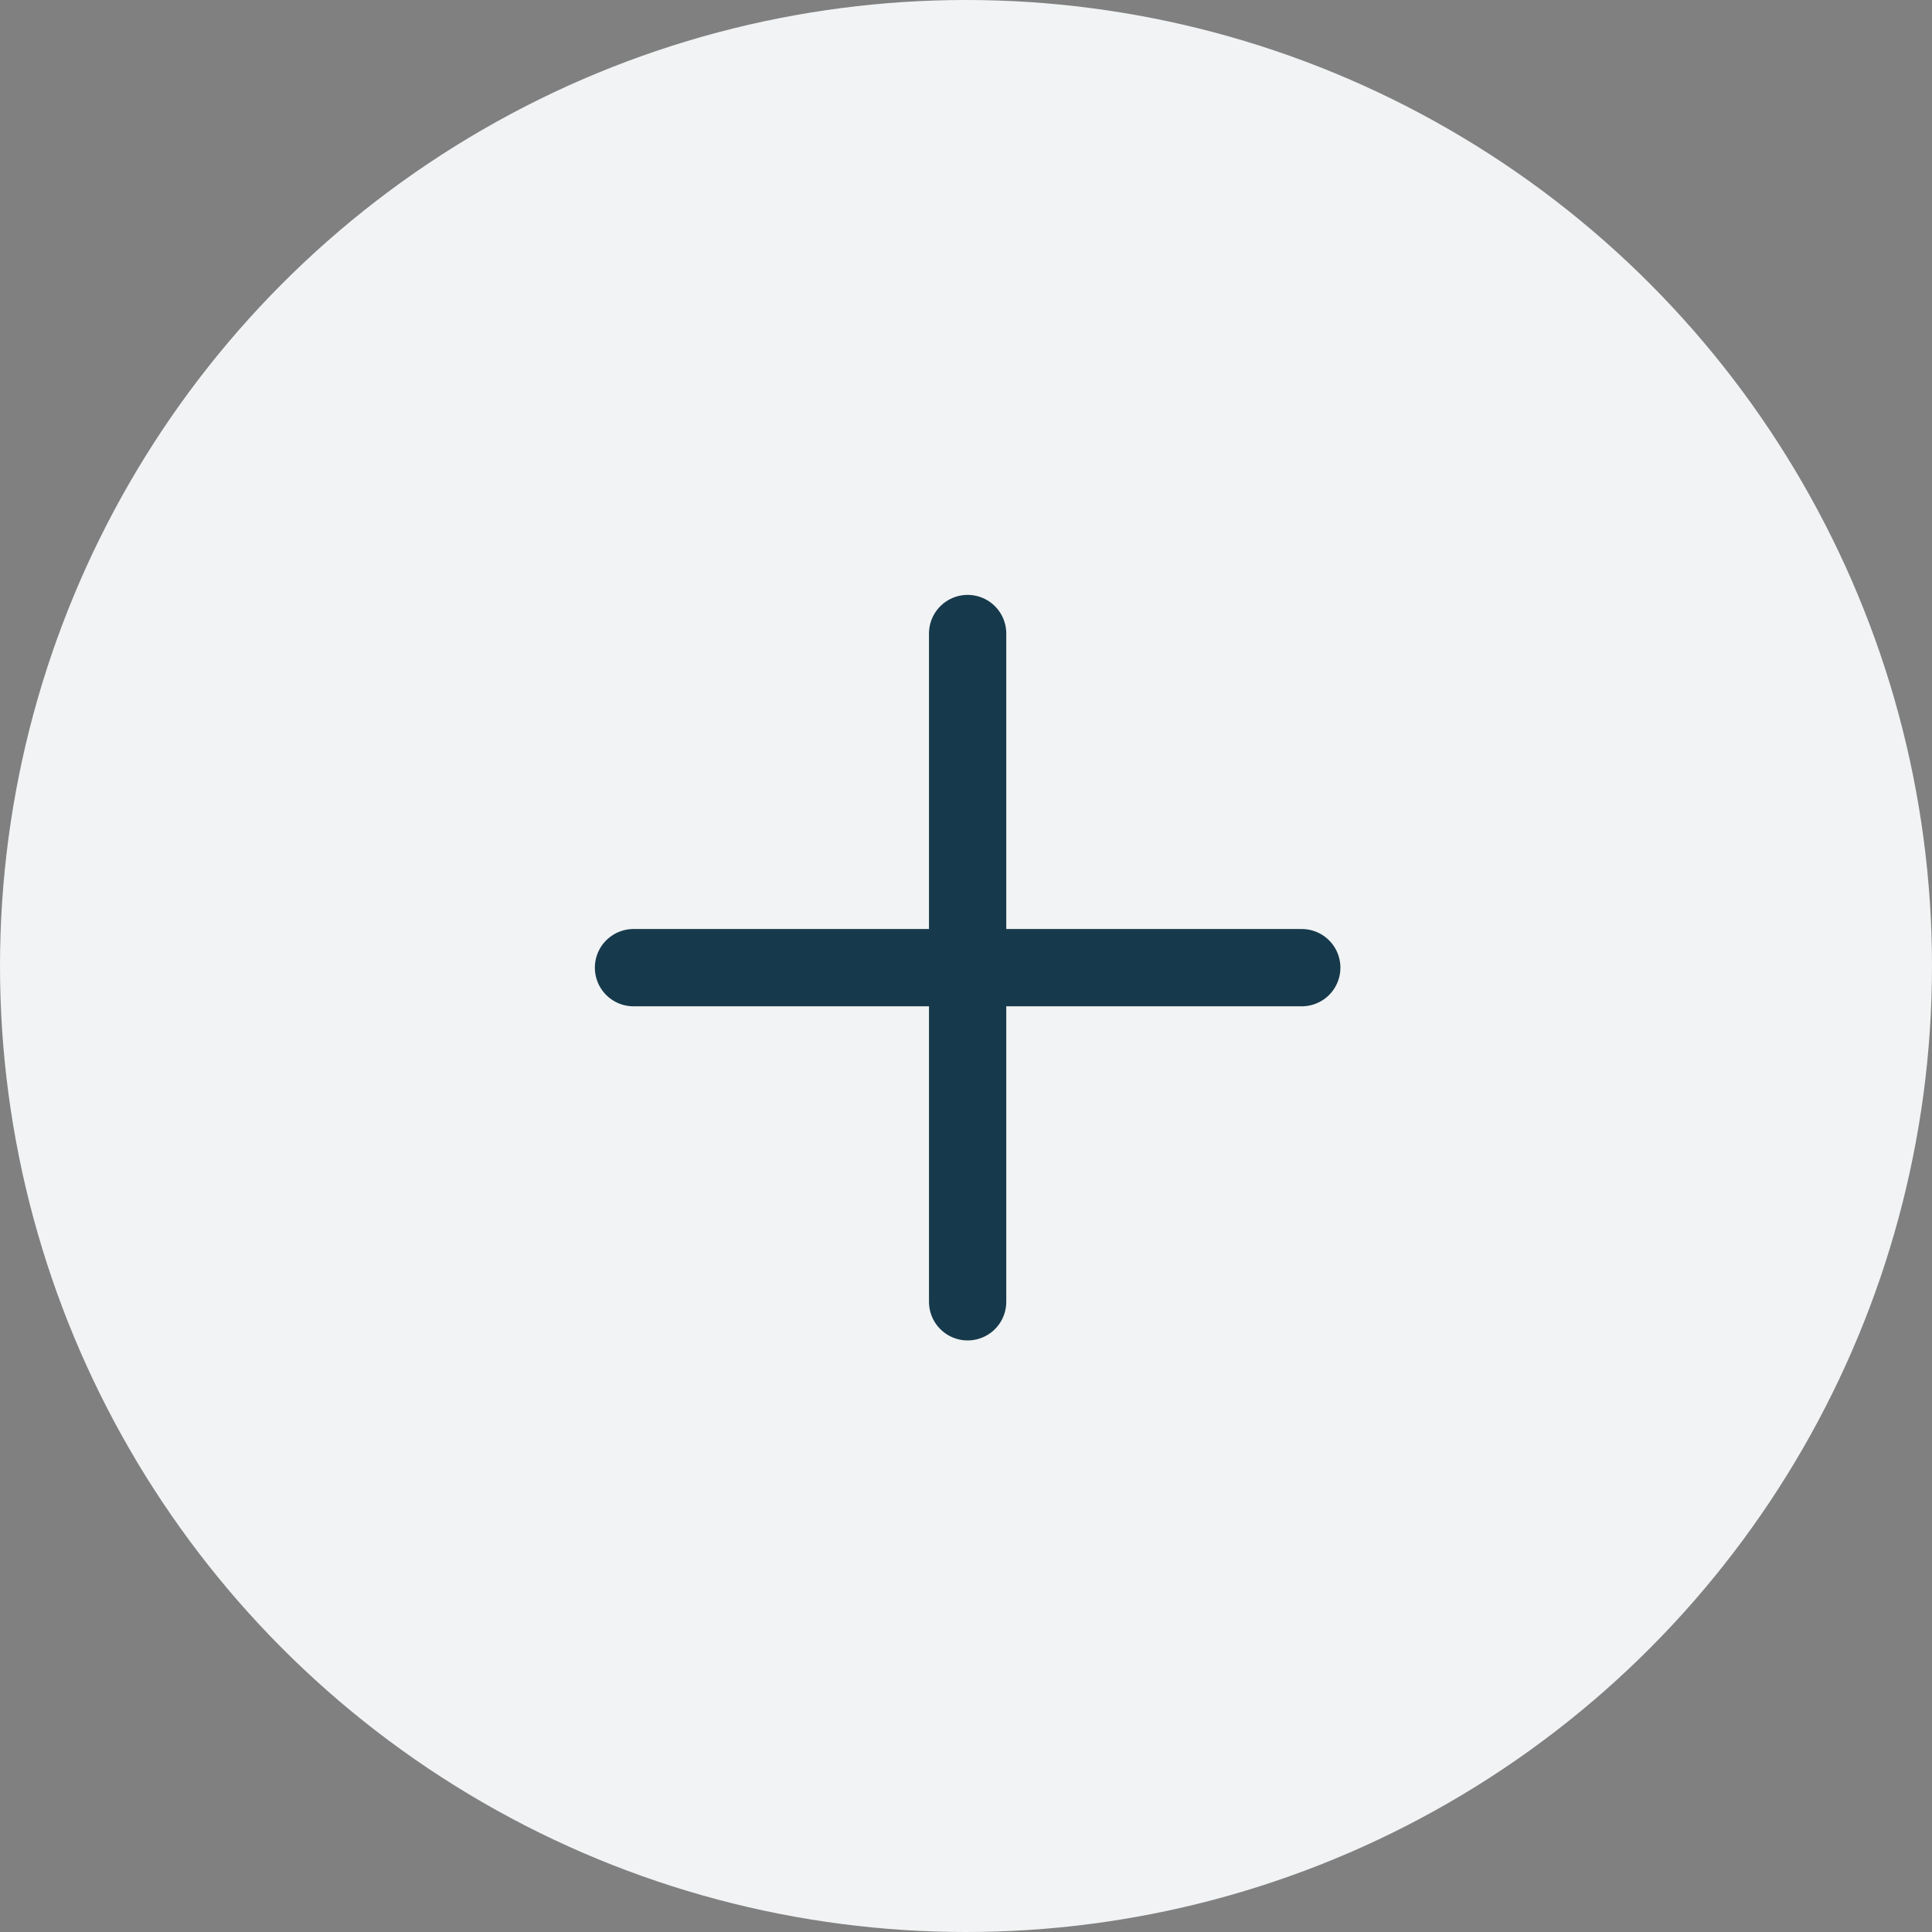 <svg xmlns="http://www.w3.org/2000/svg" viewBox="0 0 50 50">
  <rect x="0" y="0" width="50" height="50" fill="#808080" stroke="none"/>
  <defs>
    <style>
      .cls-1 {
        fill: #f1f3f4;
      }

      .cls-2 {
        fill: none;
        stroke: #17394c;
        stroke-linecap: round;
        stroke-linejoin: round;
        stroke-miterlimit: 10;
        stroke-width: 2px;
      }
    </style>
  </defs>
  <g id="Group_650" data-name="Group 650" transform="translate(-1081 -450)">
    <circle id="Ellipse_711" data-name="Ellipse 711" class="cls-1" cx="25" cy="25" r="25" transform="translate(1081 450)"/>
    <g id="Group_649" data-name="Group 649" transform="translate(1097.395 475.043) rotate(-45)">
      <line id="Line_290" data-name="Line 290" class="cls-2" x2="12.229" y2="12.229" transform="translate(0 0)"/>
      <line id="Line_291" data-name="Line 291" class="cls-2" y1="12.229" x2="12.229" transform="translate(0 0)"/>
    </g>
  </g>
</svg>
